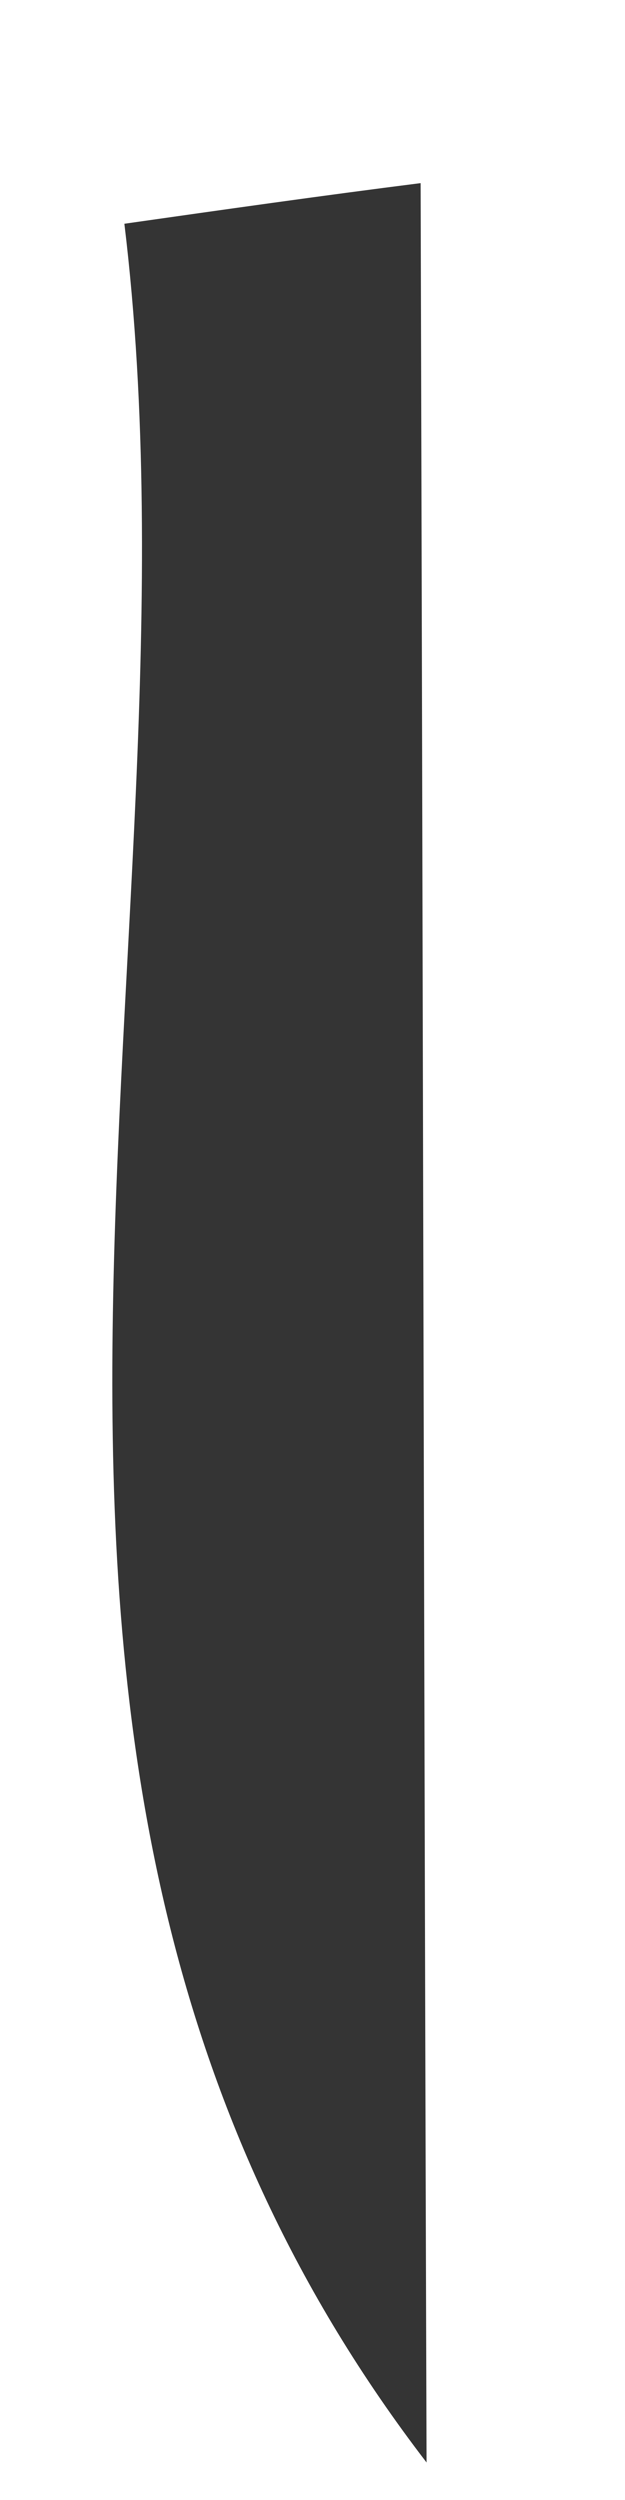 <svg xmlns="http://www.w3.org/2000/svg" width="2" height="8" viewBox="0 0 2 8" fill="none"><path d="M1.346 0.582C1.353 3.016 1.357 5.446 1.365 7.88C-0.316 5.689 0.687 3.105 0.398 0.716C0.714 0.671 1.03 0.626 1.346 0.586V0.582Z" fill="#343434"></path></svg>